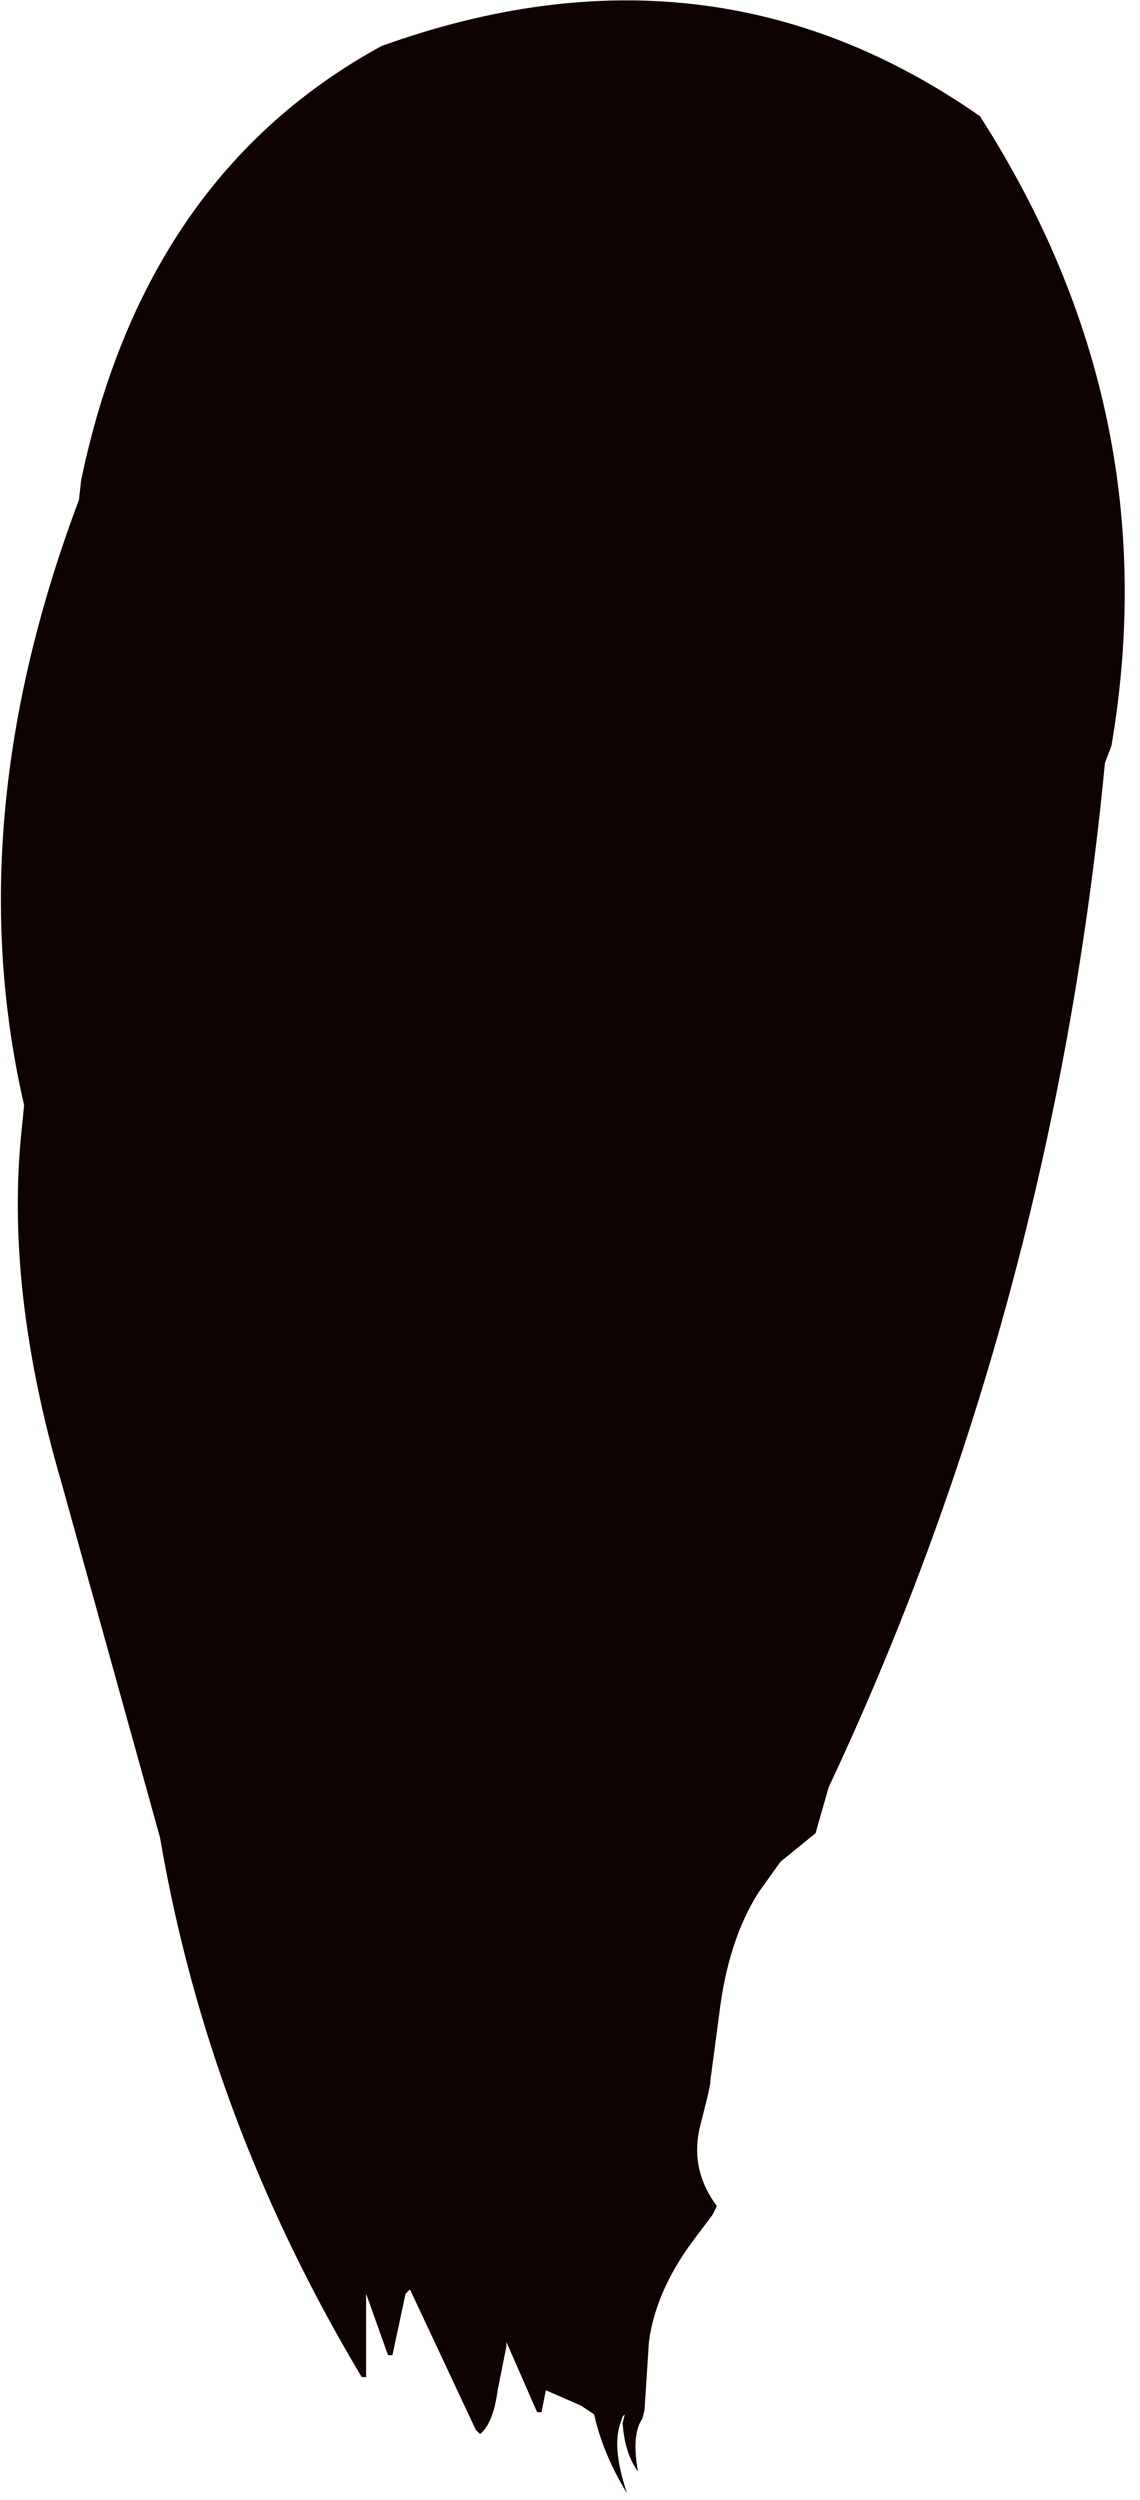 <svg xmlns="http://www.w3.org/2000/svg" width="26" height="57"><path d="M25.2 17.4Q24 29.9 18.9 40.75l-.3 1.05-.8.65-.5.7q-.7 1.1-.9 2.8l-.2 1.5v.05l-.05.25-.2.8q-.2.95.4 1.75l-.05.1-.05.1-.45.6q-.85 1.15-1 2.3l-.1 1.55-.05.2q-.25.35-.1 1.2-.3-.4-.35-1.1l.05-.2-.05.05-.05.15q-.2.55.15 1.6-.55-.9-.75-1.8l-.3-.2-.8-.35-.1.5h-.1l-.7-1.6v.1l-.2 1q-.1.75-.4 1l-.1-.1-1.5-3.2-.1.1-.3 1.4h-.1l-.5-1.4v1.9h-.1q-3.5-5.85-4.6-12.3L1.4 33.8Q.1 29.35.5 25.7l.05-.5q-1.5-6.5 1.25-13.8l.05-.45Q3.3 4 8.7 1.05q7.5-2.7 13.65 1.6 4.3 6.7 3 14.35l-.15.4m-7.85 17.2l.1-.1-.1.1m-11.8-2.05v-.05.05M14.6 49.2v.05-.05" fill="#0f0301"/></svg>